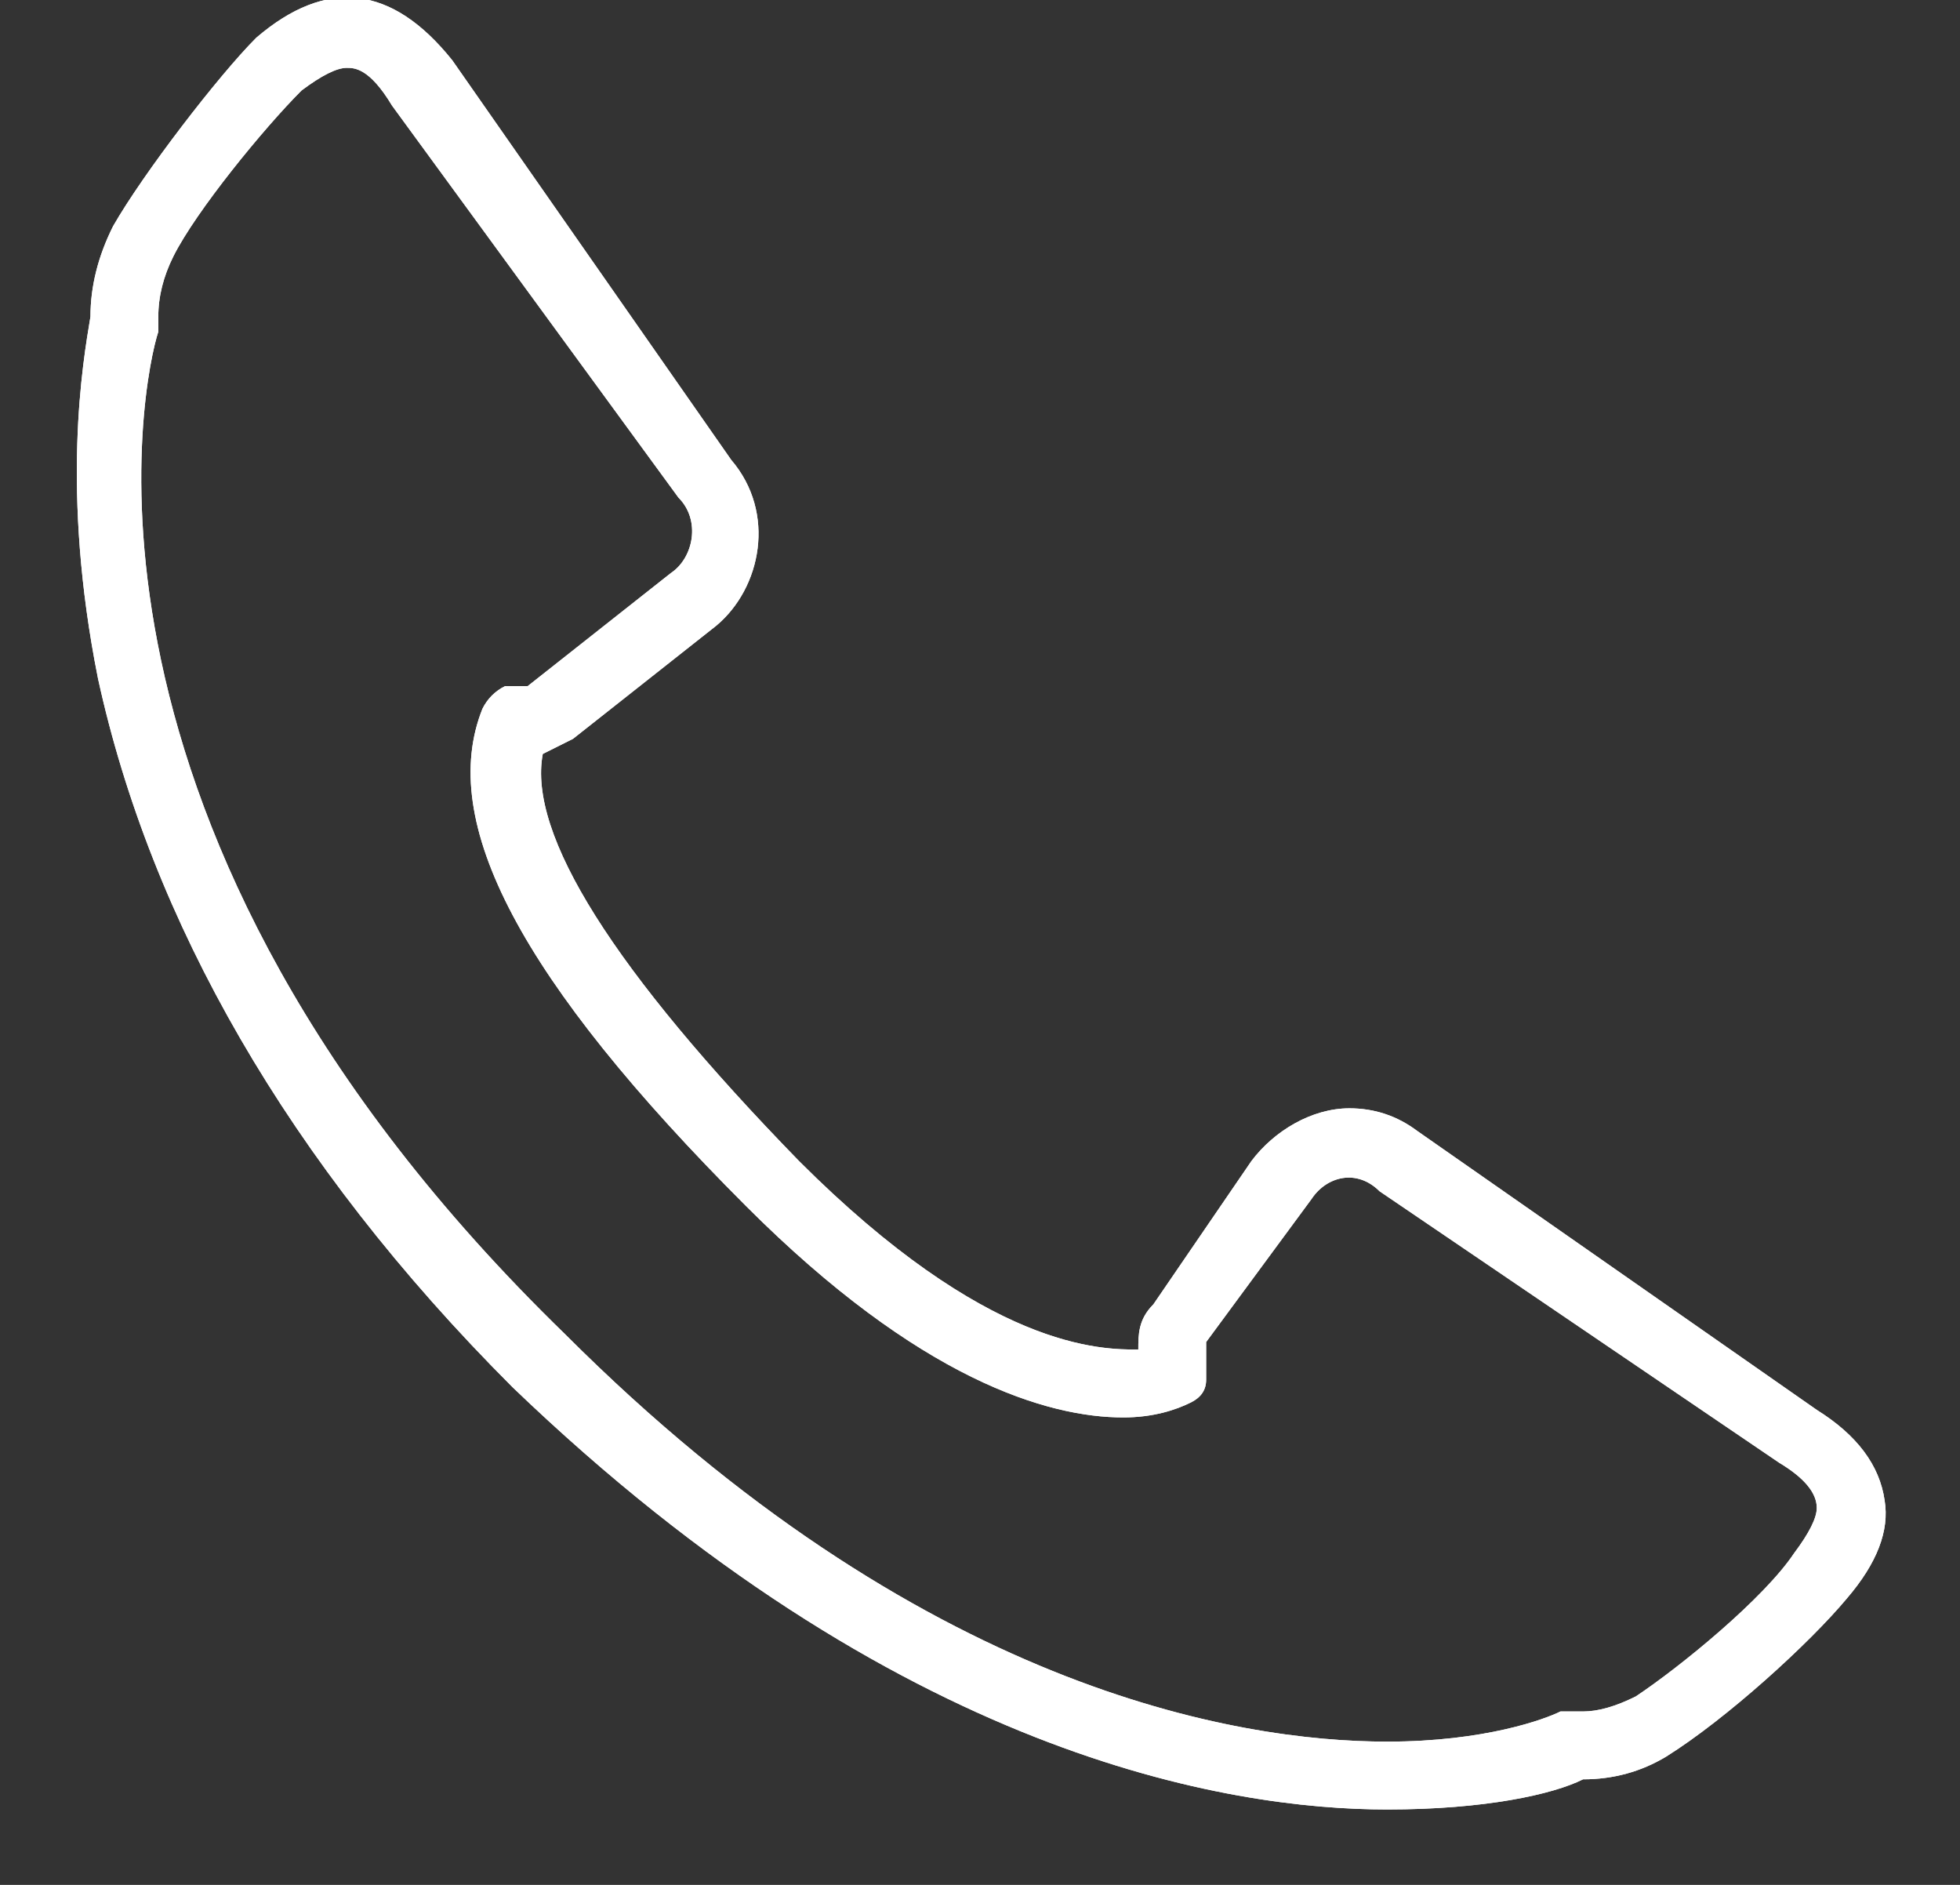<svg version="1.2" xmlns="http://www.w3.org/2000/svg" viewBox="0 0 26 25" width="26" height="25"><rect x="0" y="0" width="26" height="25" fill="#333333" stroke="none"/><defs><clipPath clipPathUnits="userSpaceOnUse" id="cp1"><path d="m-945-1958h1920v2530h-1920z"/></clipPath></defs><style>.a{fill:#fff}</style><g clip-path="url(#cp1)"><path fill-rule="evenodd" class="a" d="m18.4 24c-2.1 0-6.5-0.7-11.6-5.6-3-3-4.8-6.2-5.5-9.4-0.5-2.5-0.2-4.2-0.1-4.8q0-0.6 0.3-1.2c0.4-0.7 1.4-2 1.9-2.5q1.4-1.2 2.6 0.3l3.7 5.3c0.6 0.7 0.4 1.7-0.2 2.2l-1.9 1.5q-0.2 0.1-0.4 0.2-0.3 1.6 3.4 5.4c2.5 2.5 4 2.5 4.5 2.5 0-0.2 0-0.4 0.2-0.6l1.3-1.9c0.3-0.4 0.8-0.7 1.3-0.7q0.5 0 0.9 0.3l5.3 3.7q0.8 0.5 0.9 1.2 0.1 0.6-0.5 1.3c-0.5 0.6-1.6 1.6-2.4 2.1q-0.5 0.3-1.1 0.3c-0.4 0.2-1.3 0.4-2.6 0.4zm-13.8-23.1q-0.2 0-0.6 0.3c-0.5 0.5-1.4 1.6-1.7 2.2q-0.2 0.4-0.2 0.8 0 0.1 0 0.2c-0.2 0.6-1.5 6.6 5.4 13.3 4.7 4.7 8.9 5.4 10.9 5.4 1.3 0 2.1-0.3 2.3-0.4q0.2 0 0.3 0 0.3 0 0.7-0.2c0.6-0.4 1.7-1.3 2.1-1.9q0.3-0.4 0.3-0.6 0-0.3-0.5-0.6l-5.3-3.6c-0.3-0.3-0.7-0.2-0.9 0.1l-1.4 1.9c0 0.1 0 0.2 0 0.2q0 0.2 0 0.3 0 0.2-0.2 0.3c-0.2 0.1-0.5 0.2-0.9 0.2-1 0-2.7-0.5-5-2.8-3-3-4.1-5.1-3.5-6.6q0.1-0.2 0.3-0.3 0 0 0.1 0c0.1 0 0.2 0 0.2 0l1.9-1.5c0.3-0.2 0.4-0.7 0.1-1l-3.8-5.2c-0.3-0.5-0.5-0.5-0.6-0.5z"/><path fill-rule="evenodd" class="a" d="m6.8 18.4c-3-3-4.8-6.2-5.5-9.4-0.5-2.5-0.2-4.2-0.1-4.8q0-0.6 0.3-1.2c0.4-0.7 1.4-2 1.9-2.5q1.4-1.2 2.6 0.3l3.7 5.3c0.6 0.7 0.4 1.7-0.2 2.2l-1.9 1.5q-0.2 0.1-0.4 0.2-0.3 1.6 3.4 5.4c2.5 2.5 4 2.5 4.5 2.5 0-0.2 0-0.4 0.2-0.6l1.3-1.9c0.3-0.4 0.8-0.7 1.3-0.7q0.5 0 0.9 0.3l5.3 3.7q0.8 0.5 0.9 1.2 0.1 0.6-0.5 1.3c-0.5 0.6-1.6 1.6-2.4 2.1q-0.5 0.3-1.1 0.3c-0.4 0.2-1.3 0.4-2.6 0.4-2.1 0-6.5-0.7-11.6-5.6zm-2.8-17.2c-0.5 0.5-1.4 1.6-1.7 2.2q-0.2 0.4-0.2 0.8 0 0.1 0 0.2c-0.2 0.6-1.5 6.6 5.4 13.3 4.7 4.7 8.9 5.4 10.9 5.4 1.3 0 2.1-0.3 2.3-0.4q0.2 0 0.3 0 0.3 0 0.7-0.2c0.6-0.4 1.7-1.3 2.1-1.9q0.3-0.4 0.3-0.6 0-0.3-0.5-0.6l-5.3-3.6c-0.3-0.3-0.7-0.2-0.9 0.1l-1.4 1.9c0 0.1 0 0.2 0 0.2q0 0.2 0 0.3 0 0.2-0.2 0.3c-0.2 0.1-0.5 0.2-0.9 0.2-1 0-2.7-0.5-5-2.8-3-3-4.1-5.1-3.5-6.6q0.1-0.2 0.3-0.3 0 0 0.1 0c0.1 0 0.2 0 0.2 0l1.9-1.5c0.3-0.2 0.4-0.7 0.1-1l-3.8-5.2c-0.3-0.5-0.5-0.5-0.6-0.5q-0.2 0-0.6 0.3z"/></g></svg>